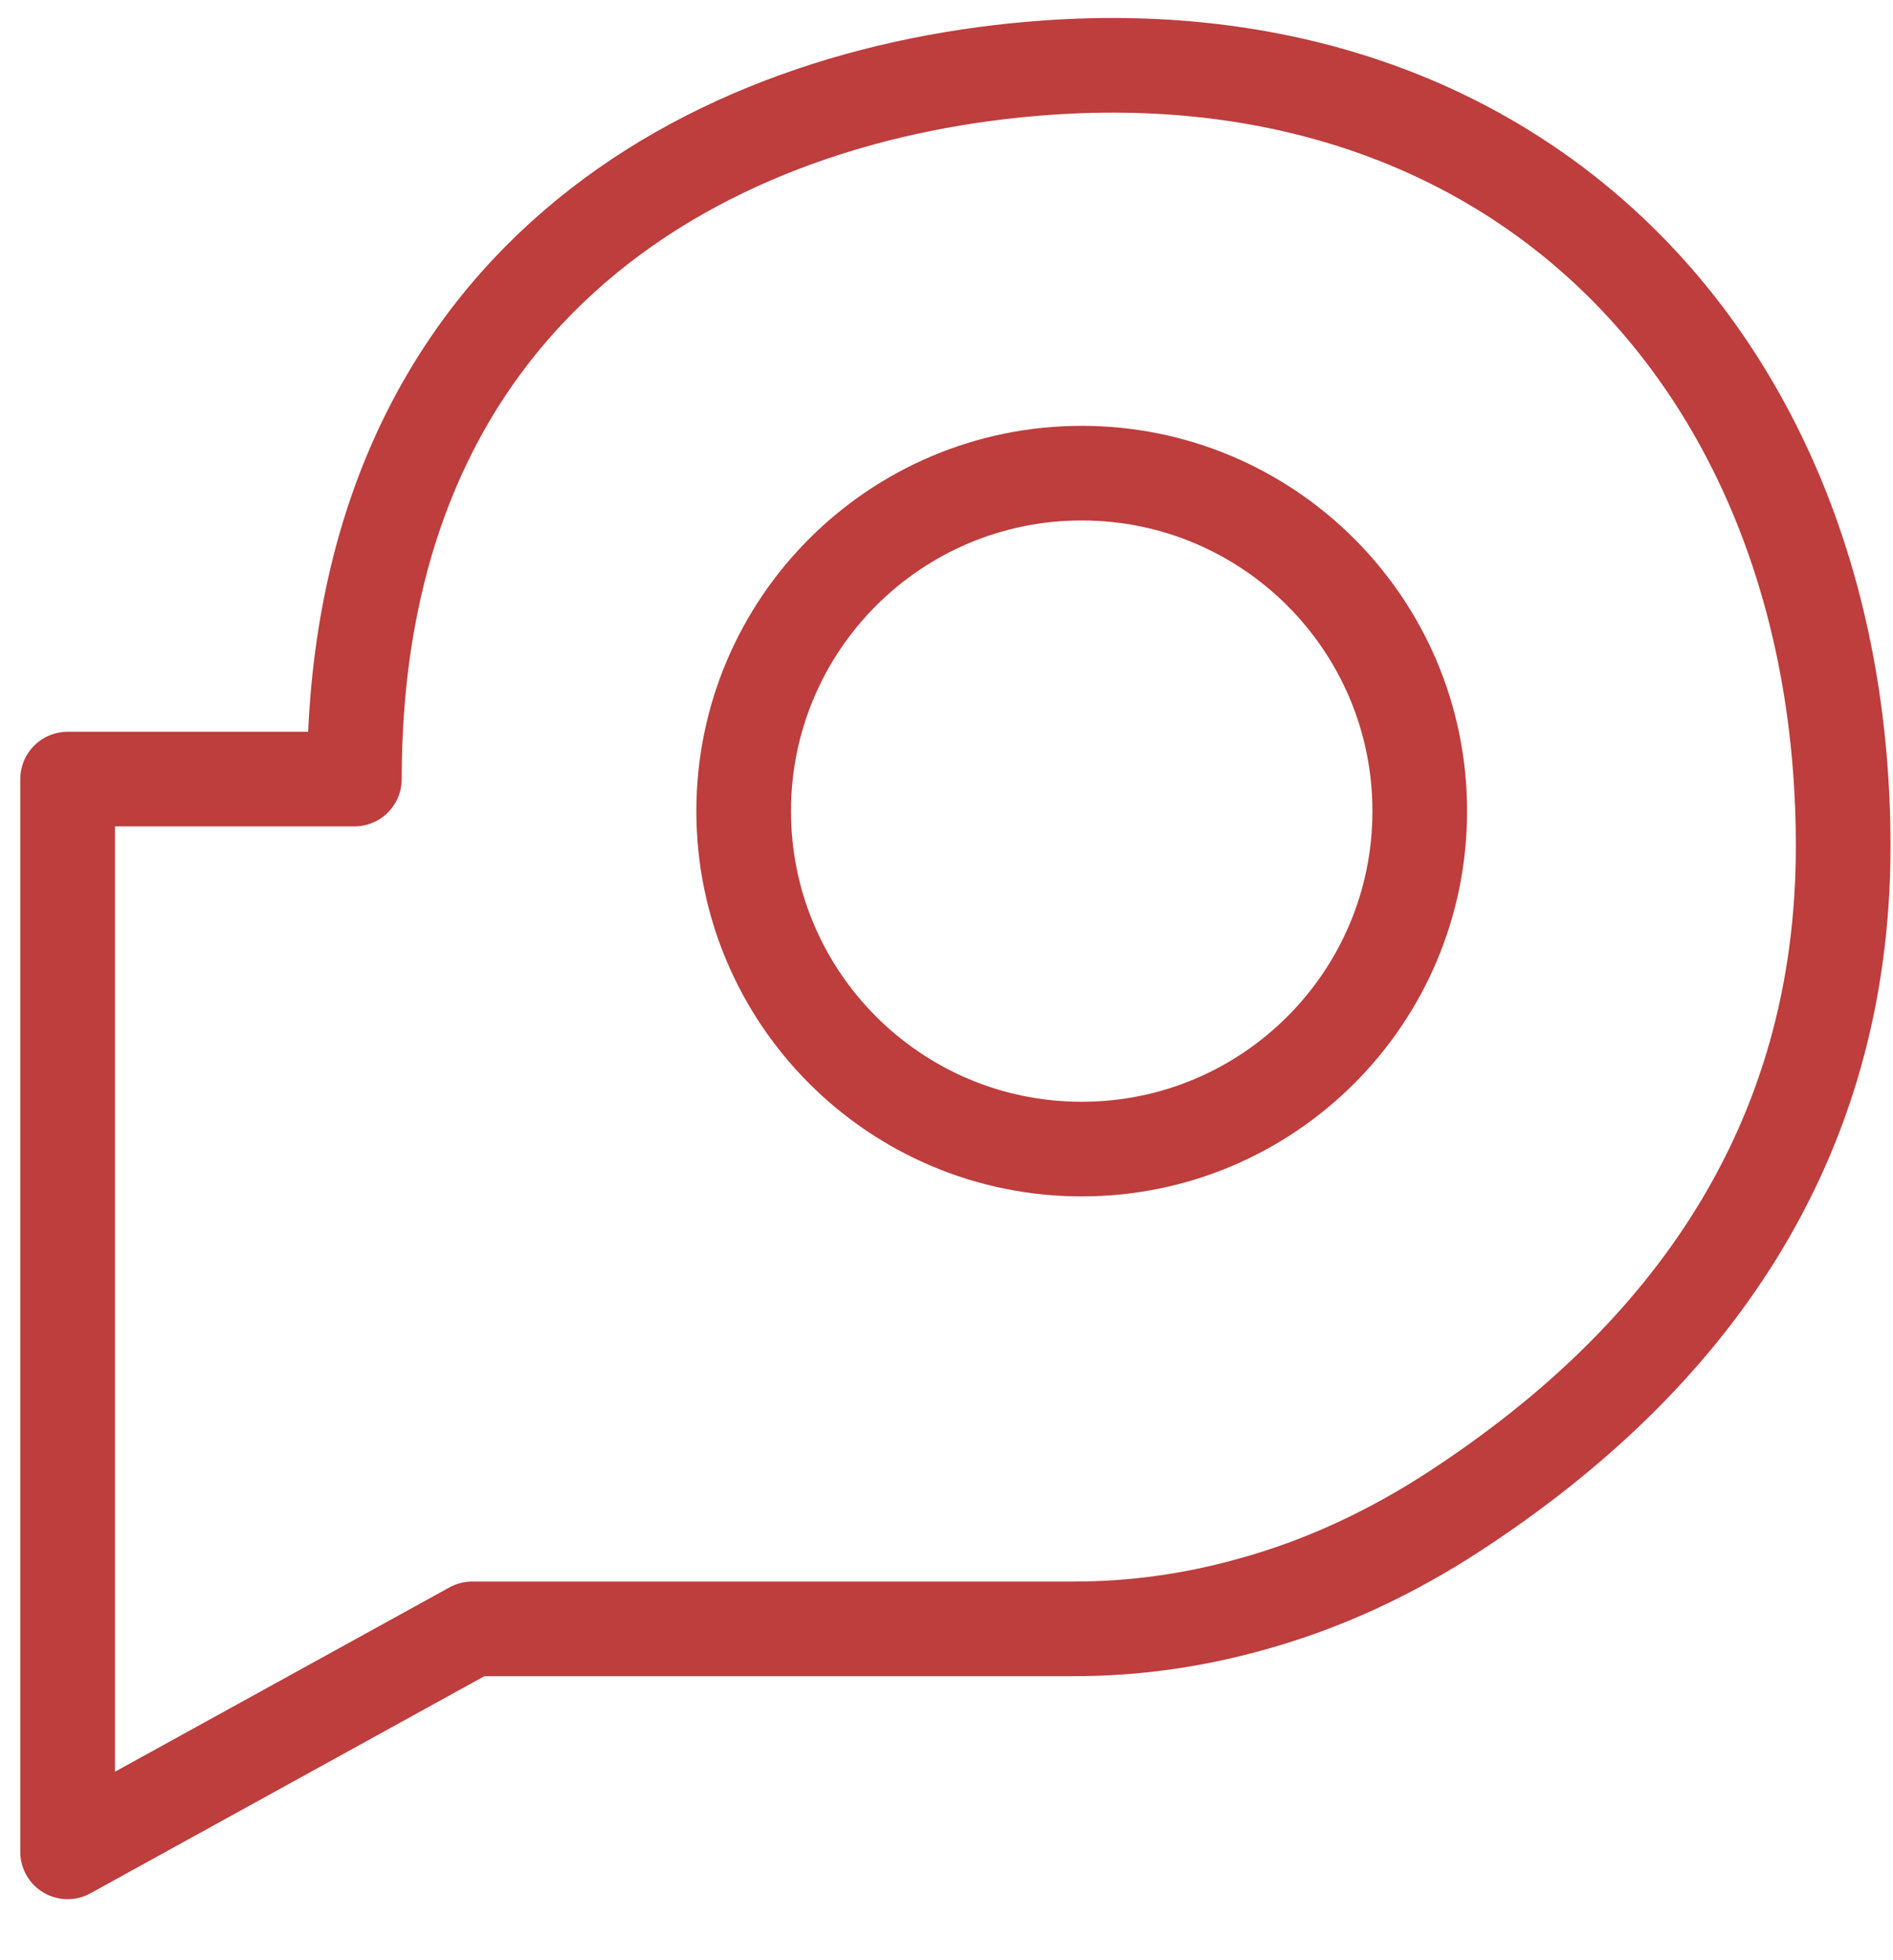 <svg width="28" height="29" viewBox="0 0 28 29" fill="none" xmlns="http://www.w3.org/2000/svg">
<path d="M27.263 12.521C27.263 16.943 24.959 20.108 21.526 22.351C20.582 22.969 19.562 23.448 18.479 23.742C17.644 23.974 16.778 24.098 15.881 24.098H6.985L1 27.397V11.526H5.242C5.242 4.211 10.5 1.349 15.5 1C22.582 0.505 27.263 5.5 27.263 12.521Z" stroke="#BE3D3D" stroke-width="1.4" stroke-miterlimit="10" stroke-linecap="round" stroke-linejoin="round"/>
<path d="M16 17C18.761 17 21 14.761 21 12C21 9.239 18.761 7 16 7C13.239 7 11 9.239 11 12C11 14.761 13.239 17 16 17Z" stroke="#BE3D3D" stroke-width="1.4" stroke-miterlimit="10" stroke-linecap="round" stroke-linejoin="round"/>
</svg>
